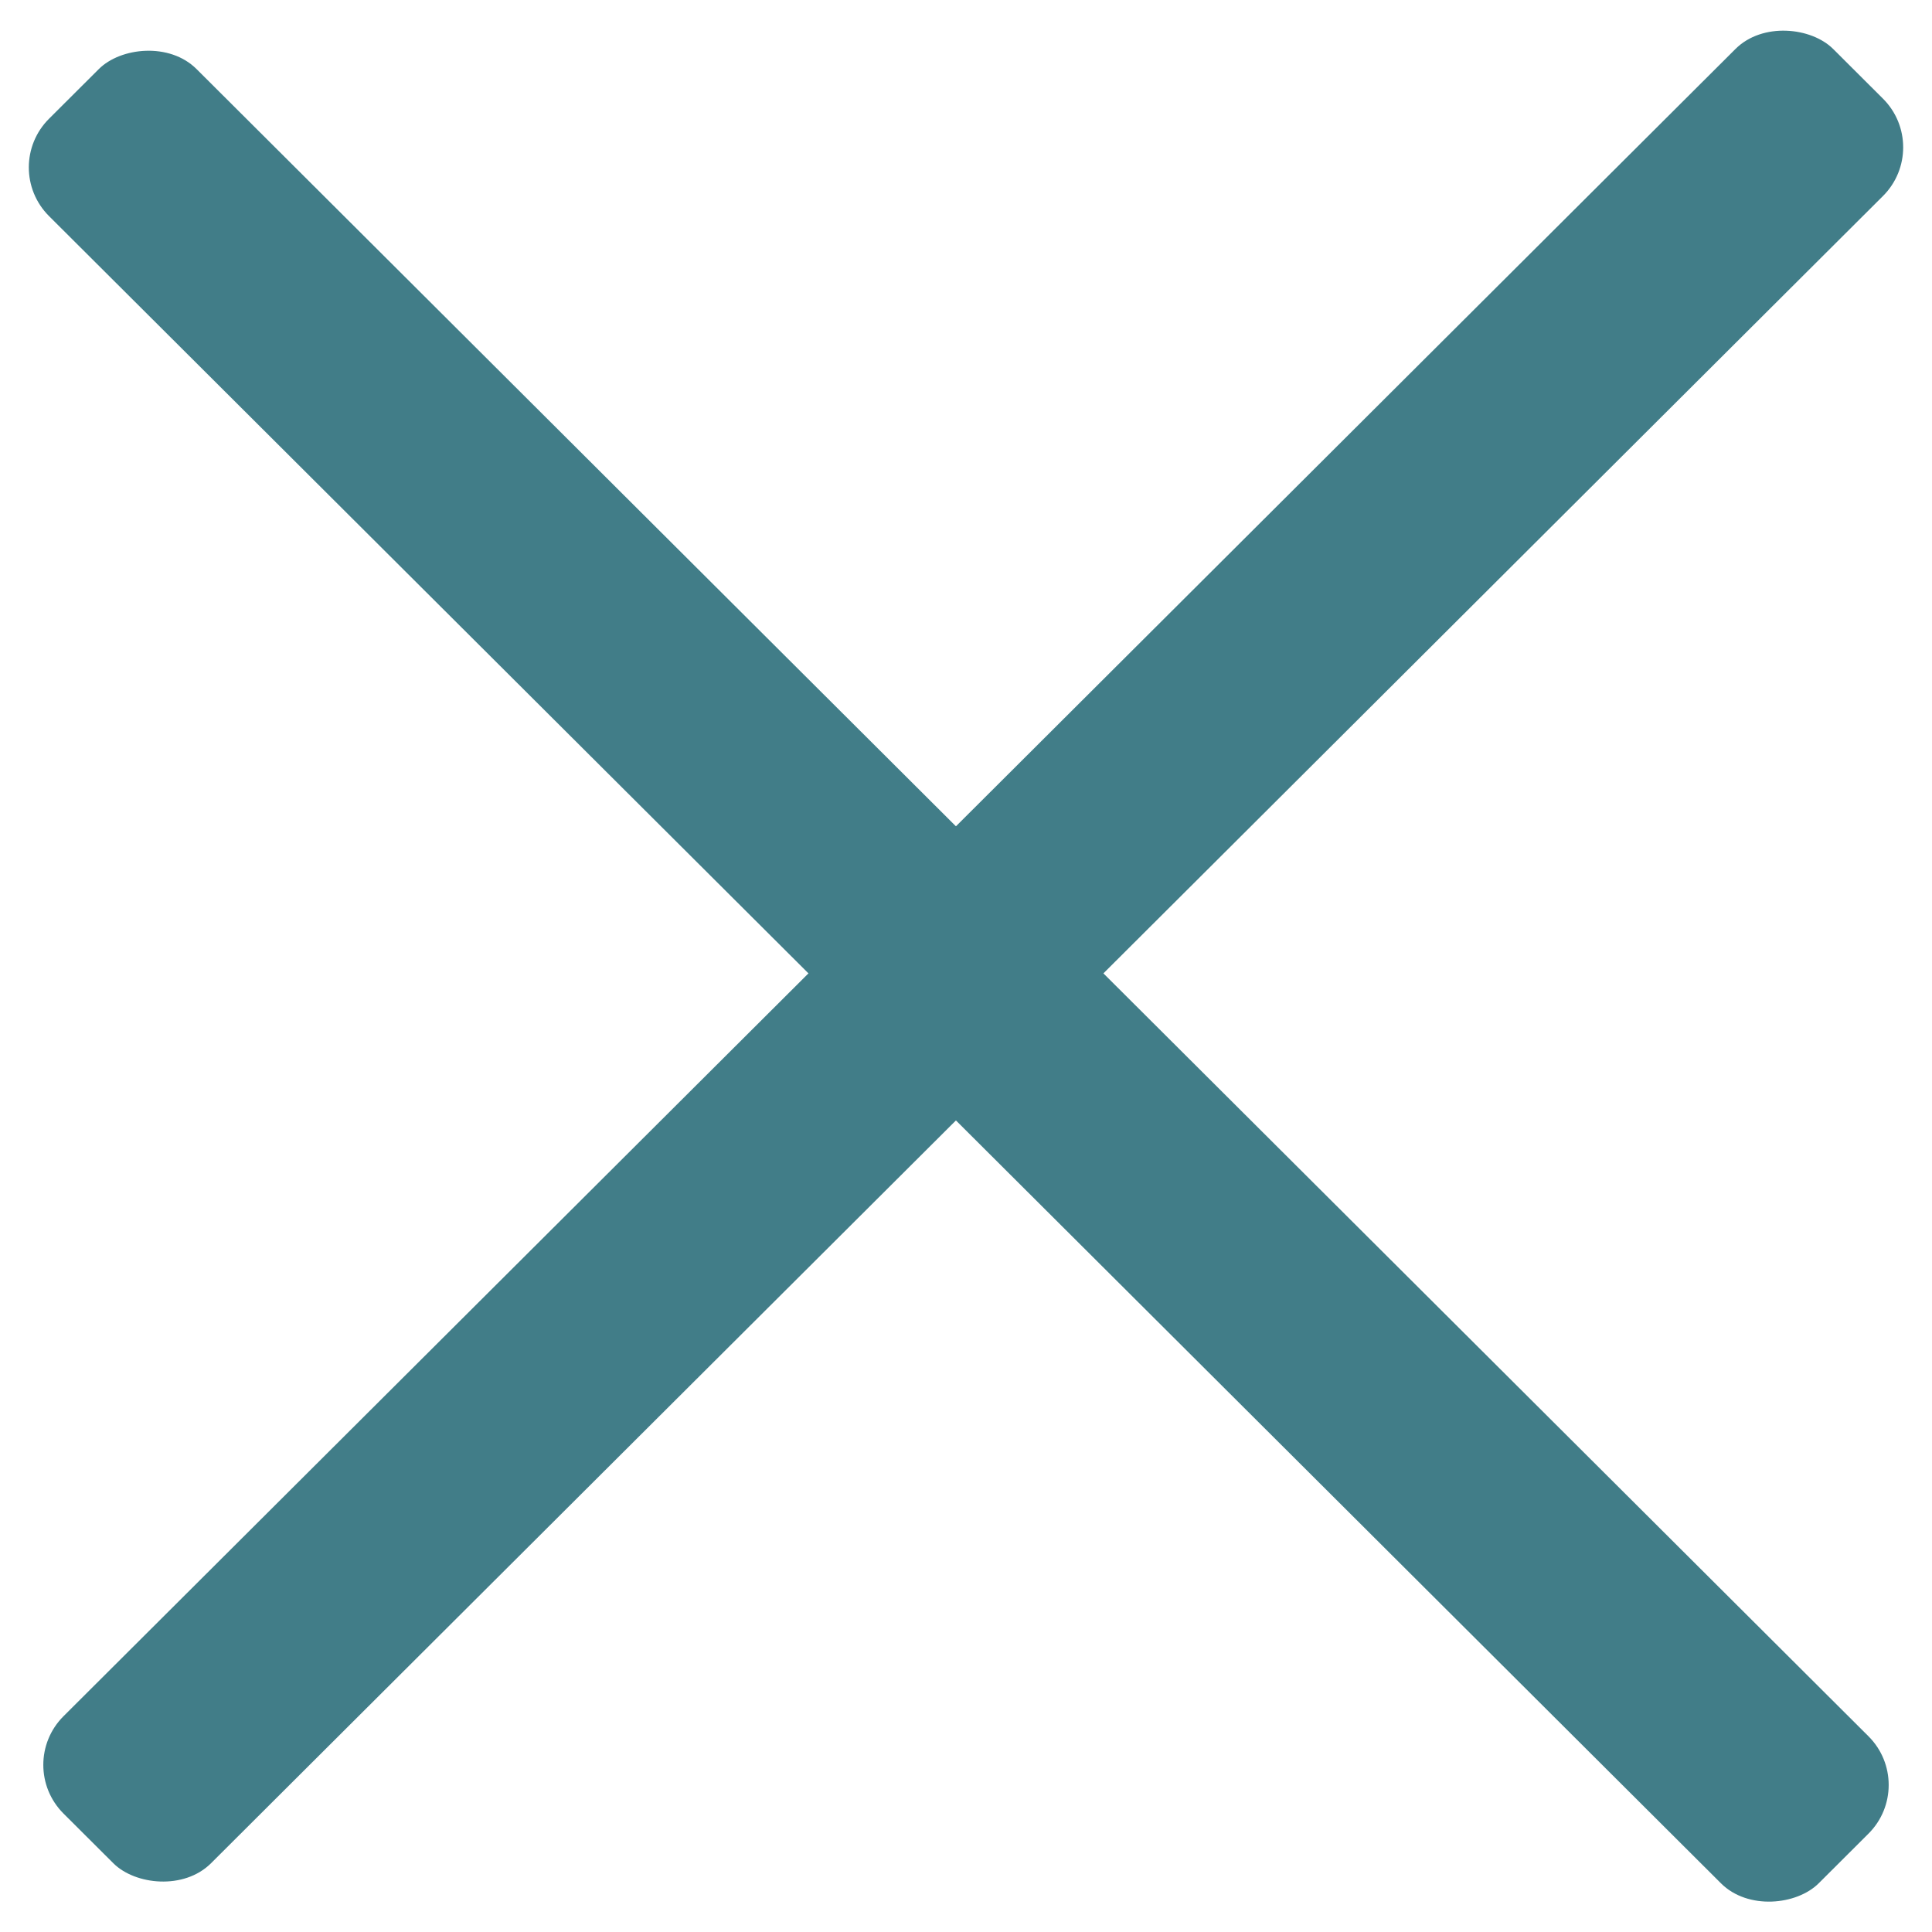 <svg width="28" height="28" viewBox="0 0 28 28" fill="none" xmlns="http://www.w3.org/2000/svg">
<rect width="36.224" height="3.019" rx="1" transform="matrix(0.708 -0.706 0.708 0.706 0.213 25.578)" fill="#417D88"/>
<rect width="36.224" height="3.019" rx="1" transform="matrix(-0.708 -0.706 -0.708 0.706 27.787 25.869)" fill="#417D88"/>
</svg>
